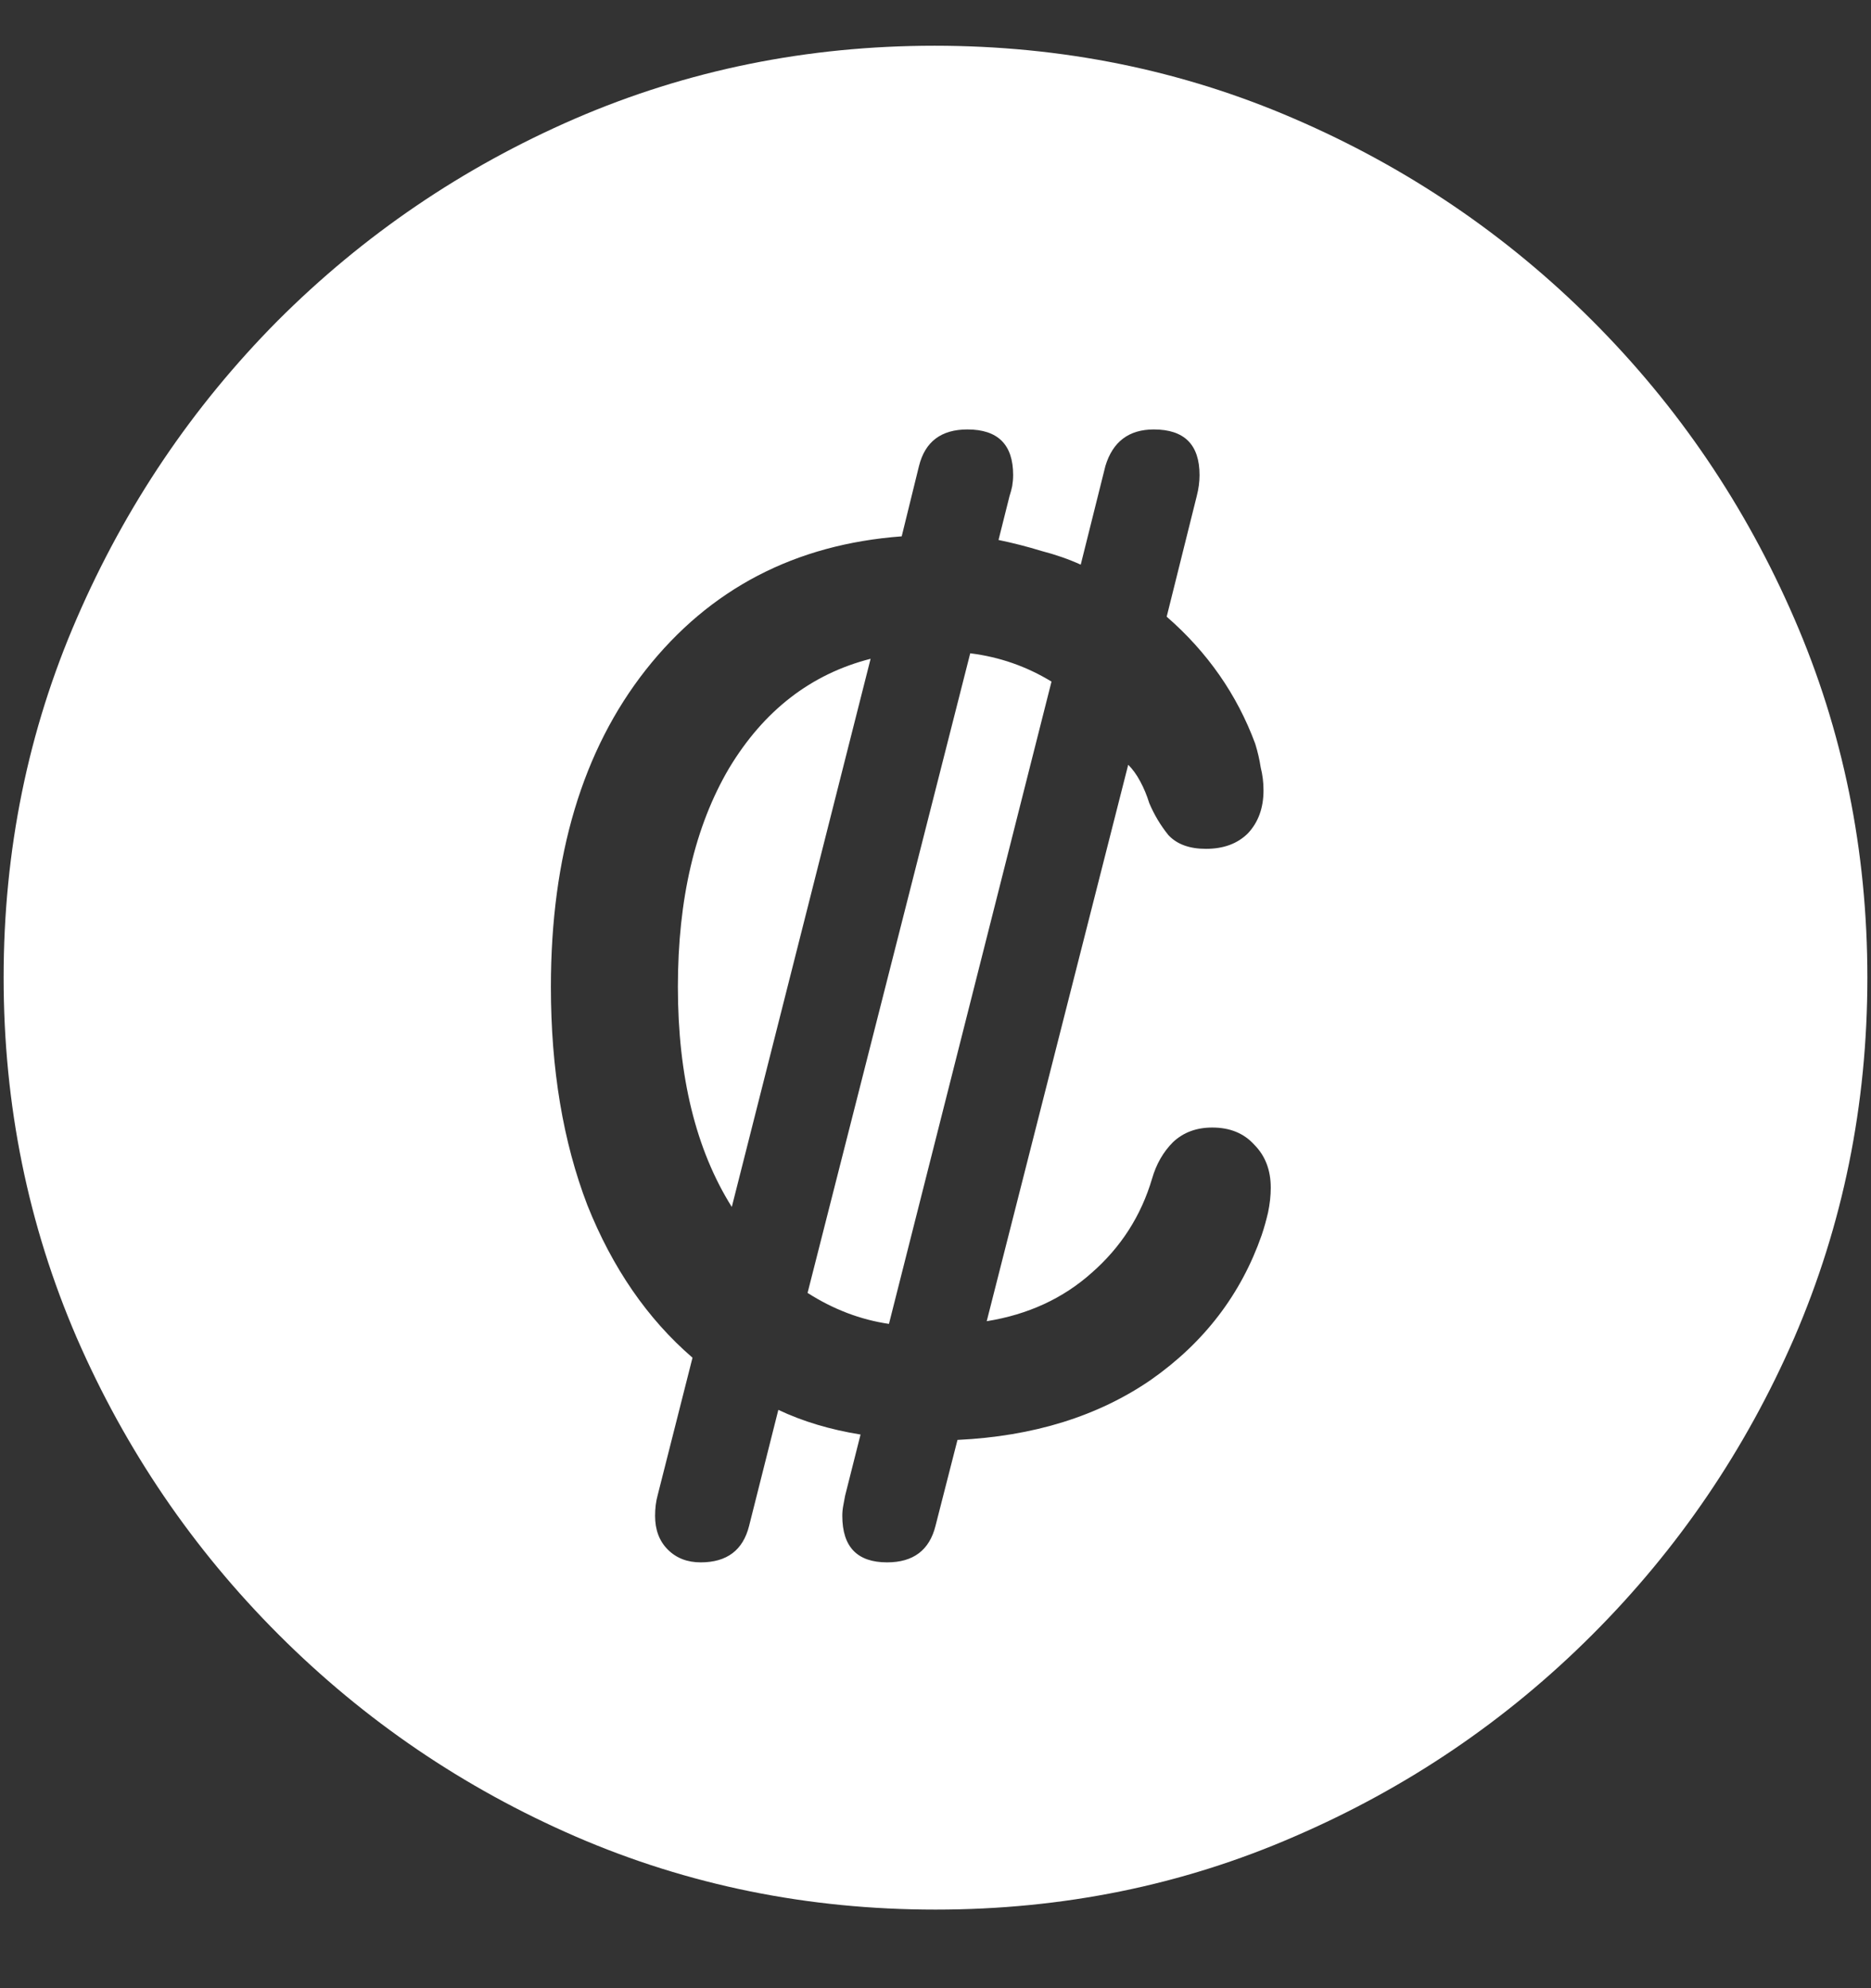 <svg width="16" height="17" viewBox="0 0 16 17" fill="none" xmlns="http://www.w3.org/2000/svg">
<rect x="0" y="0" width="16" height="17" fill="#333333" stroke="none"/>
<path d="M8 16.328C9.089 16.328 10.112 16.12 11.07 15.703C12.034 15.287 12.883 14.711 13.617 13.977C14.352 13.242 14.927 12.396 15.344 11.438C15.76 10.474 15.969 9.448 15.969 8.359C15.969 7.271 15.76 6.247 15.344 5.289C14.927 4.326 14.352 3.477 13.617 2.742C12.883 2.008 12.034 1.432 11.07 1.016C10.107 0.599 9.081 0.391 7.992 0.391C6.904 0.391 5.878 0.599 4.914 1.016C3.956 1.432 3.109 2.008 2.375 2.742C1.646 3.477 1.073 4.326 0.656 5.289C0.24 6.247 0.031 7.271 0.031 8.359C0.031 9.448 0.24 10.474 0.656 11.438C1.073 12.396 1.648 13.242 2.383 13.977C3.117 14.711 3.964 15.287 4.922 15.703C5.885 16.12 6.911 16.328 8 16.328ZM4.711 8.438C4.711 7.318 4.982 6.414 5.523 5.727C6.07 5.034 6.799 4.654 7.711 4.586L7.859 3.984C7.911 3.776 8.049 3.672 8.273 3.672C8.534 3.672 8.664 3.802 8.664 4.062C8.664 4.094 8.661 4.125 8.656 4.156C8.651 4.182 8.643 4.211 8.633 4.242L8.539 4.617C8.664 4.643 8.786 4.674 8.906 4.711C9.026 4.742 9.138 4.781 9.242 4.828L9.453 3.984C9.516 3.776 9.654 3.672 9.867 3.672C10.128 3.672 10.258 3.802 10.258 4.062C10.258 4.12 10.25 4.18 10.234 4.242L9.977 5.273C10.325 5.576 10.578 5.938 10.734 6.359C10.755 6.427 10.771 6.495 10.781 6.562C10.797 6.625 10.805 6.69 10.805 6.758C10.805 6.909 10.76 7.031 10.672 7.125C10.583 7.214 10.463 7.258 10.312 7.258C10.172 7.258 10.065 7.219 9.992 7.141C9.924 7.057 9.87 6.966 9.828 6.867C9.807 6.799 9.781 6.737 9.75 6.68C9.719 6.622 9.685 6.576 9.648 6.539L8.438 11.297C8.792 11.24 9.091 11.102 9.336 10.883C9.586 10.664 9.758 10.396 9.852 10.078C9.888 9.953 9.948 9.849 10.031 9.766C10.12 9.682 10.232 9.641 10.367 9.641C10.518 9.641 10.638 9.69 10.727 9.789C10.82 9.883 10.867 10.005 10.867 10.156C10.867 10.224 10.859 10.294 10.844 10.367C10.828 10.435 10.81 10.5 10.789 10.562C10.612 11.068 10.297 11.479 9.844 11.797C9.391 12.109 8.839 12.281 8.188 12.312L8 13.047C7.948 13.255 7.81 13.359 7.586 13.359C7.331 13.359 7.203 13.227 7.203 12.961C7.203 12.93 7.206 12.901 7.211 12.875C7.216 12.849 7.221 12.82 7.227 12.789L7.359 12.266C7.099 12.224 6.865 12.154 6.656 12.055L6.406 13.047C6.354 13.255 6.216 13.359 5.992 13.359C5.878 13.359 5.784 13.323 5.711 13.25C5.638 13.177 5.602 13.081 5.602 12.961C5.602 12.898 5.609 12.838 5.625 12.781L5.922 11.609C5.536 11.276 5.237 10.841 5.023 10.305C4.815 9.763 4.711 9.141 4.711 8.438ZM5.797 8.438C5.797 9.203 5.951 9.831 6.258 10.32L7.445 5.633C6.935 5.763 6.531 6.076 6.234 6.57C5.943 7.065 5.797 7.688 5.797 8.438ZM6.906 11.055C7.125 11.195 7.357 11.284 7.602 11.32L8.992 5.828C8.779 5.698 8.547 5.617 8.297 5.586L6.906 11.055Z" fill="white"/>
</svg>
